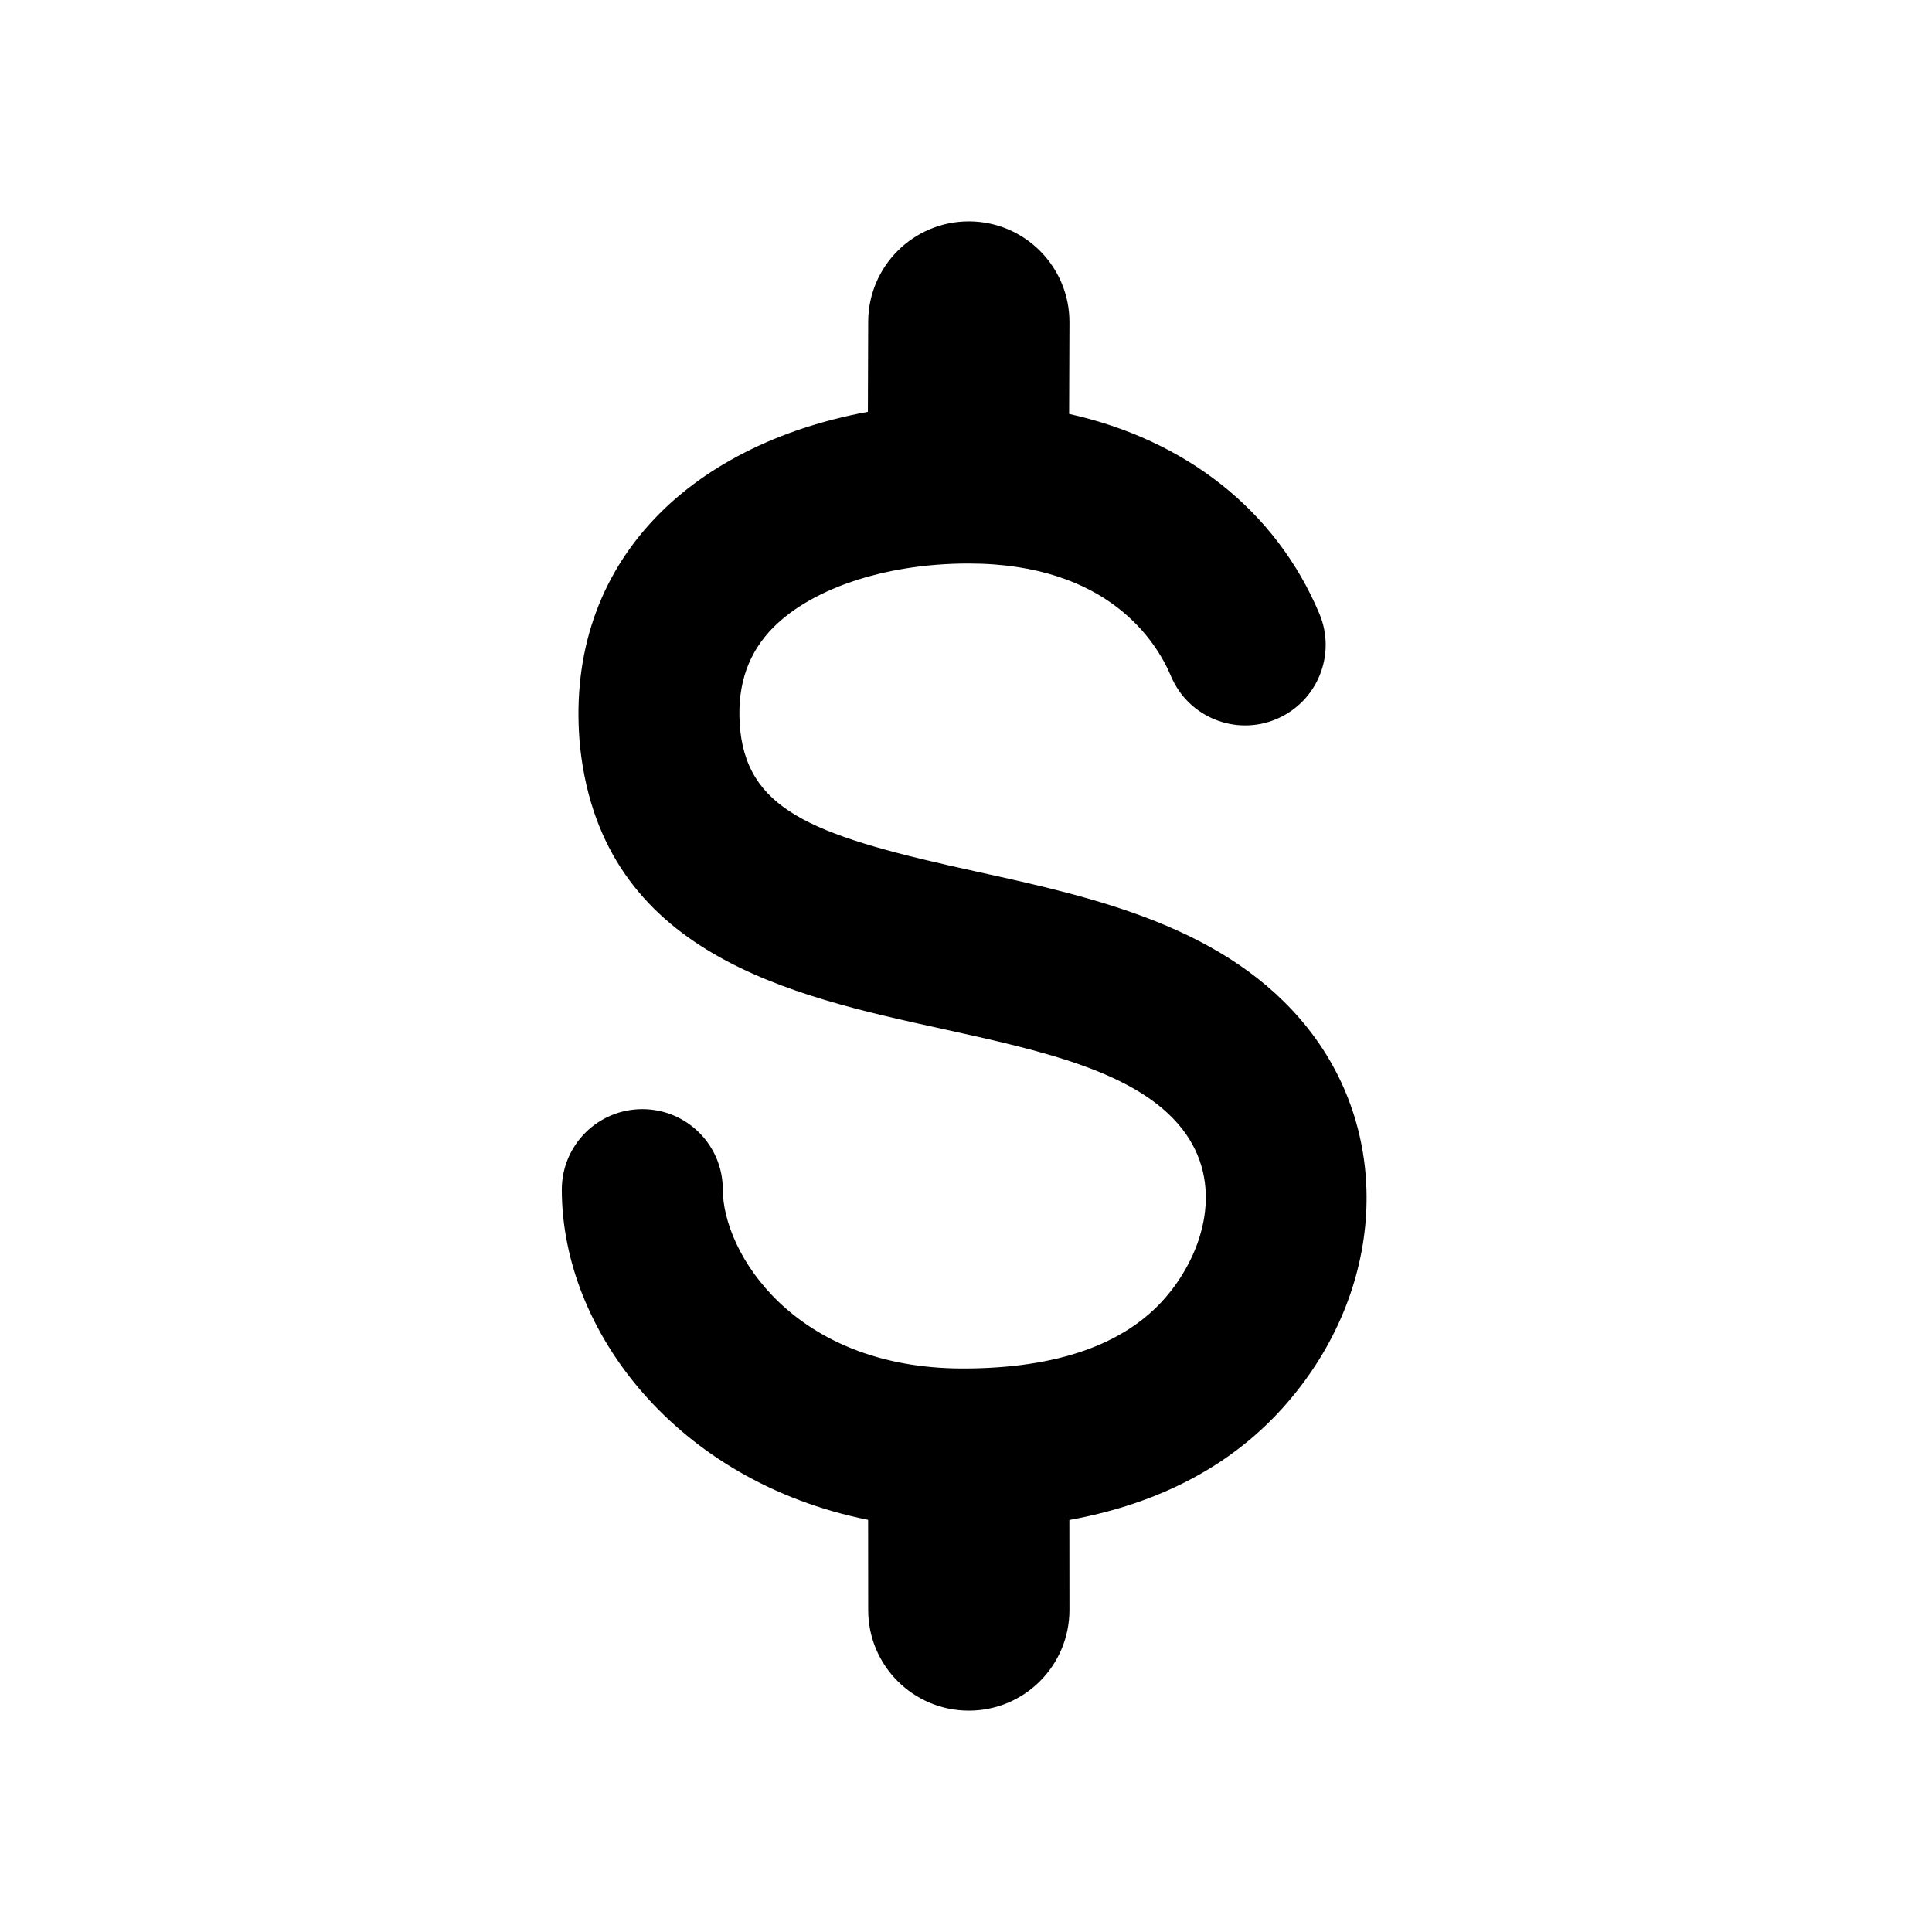 <svg width="24" height="24" viewBox="0 0 24 24" xmlns="http://www.w3.org/2000/svg">
<path fill-rule="evenodd" clip-rule="evenodd" d="M16.25 12.778C15.249 11.511 13.592 11.148 12.129 10.827C10.177 10.399 9.31 10.103 9.196 9.079C9.146 8.574 9.264 8.171 9.556 7.847C10.029 7.325 10.978 7 12.03 7C13.771 7 14.369 7.978 14.546 8.399C14.761 8.909 15.348 9.147 15.855 8.933C16.364 8.719 16.604 8.133 16.39 7.624C15.848 6.335 14.724 5.463 13.281 5.142L13.285 4.004C13.287 3.314 12.729 2.752 12.039 2.75H12.035C11.347 2.75 10.787 3.307 10.785 3.996L10.781 5.116C9.665 5.321 8.711 5.8 8.073 6.506C7.399 7.25 7.1 8.209 7.207 9.288C7.49 11.857 9.825 12.369 11.701 12.78C12.946 13.054 14.123 13.312 14.681 14.018C15.214 14.693 14.962 15.56 14.476 16.121C13.971 16.704 13.125 17 11.962 17C9.854 17 8.979 15.552 8.979 14.778C8.979 14.225 8.532 13.778 7.979 13.778C7.427 13.778 6.979 14.225 6.979 14.778C6.979 16.534 8.409 18.404 10.784 18.88L10.785 20.001C10.785 20.691 11.345 21.25 12.035 21.25H12.036C12.727 21.25 13.285 20.69 13.285 19.999L13.284 18.882C14.417 18.675 15.326 18.194 15.987 17.43C17.2 16.031 17.309 14.118 16.25 12.778Z"/>
</svg>